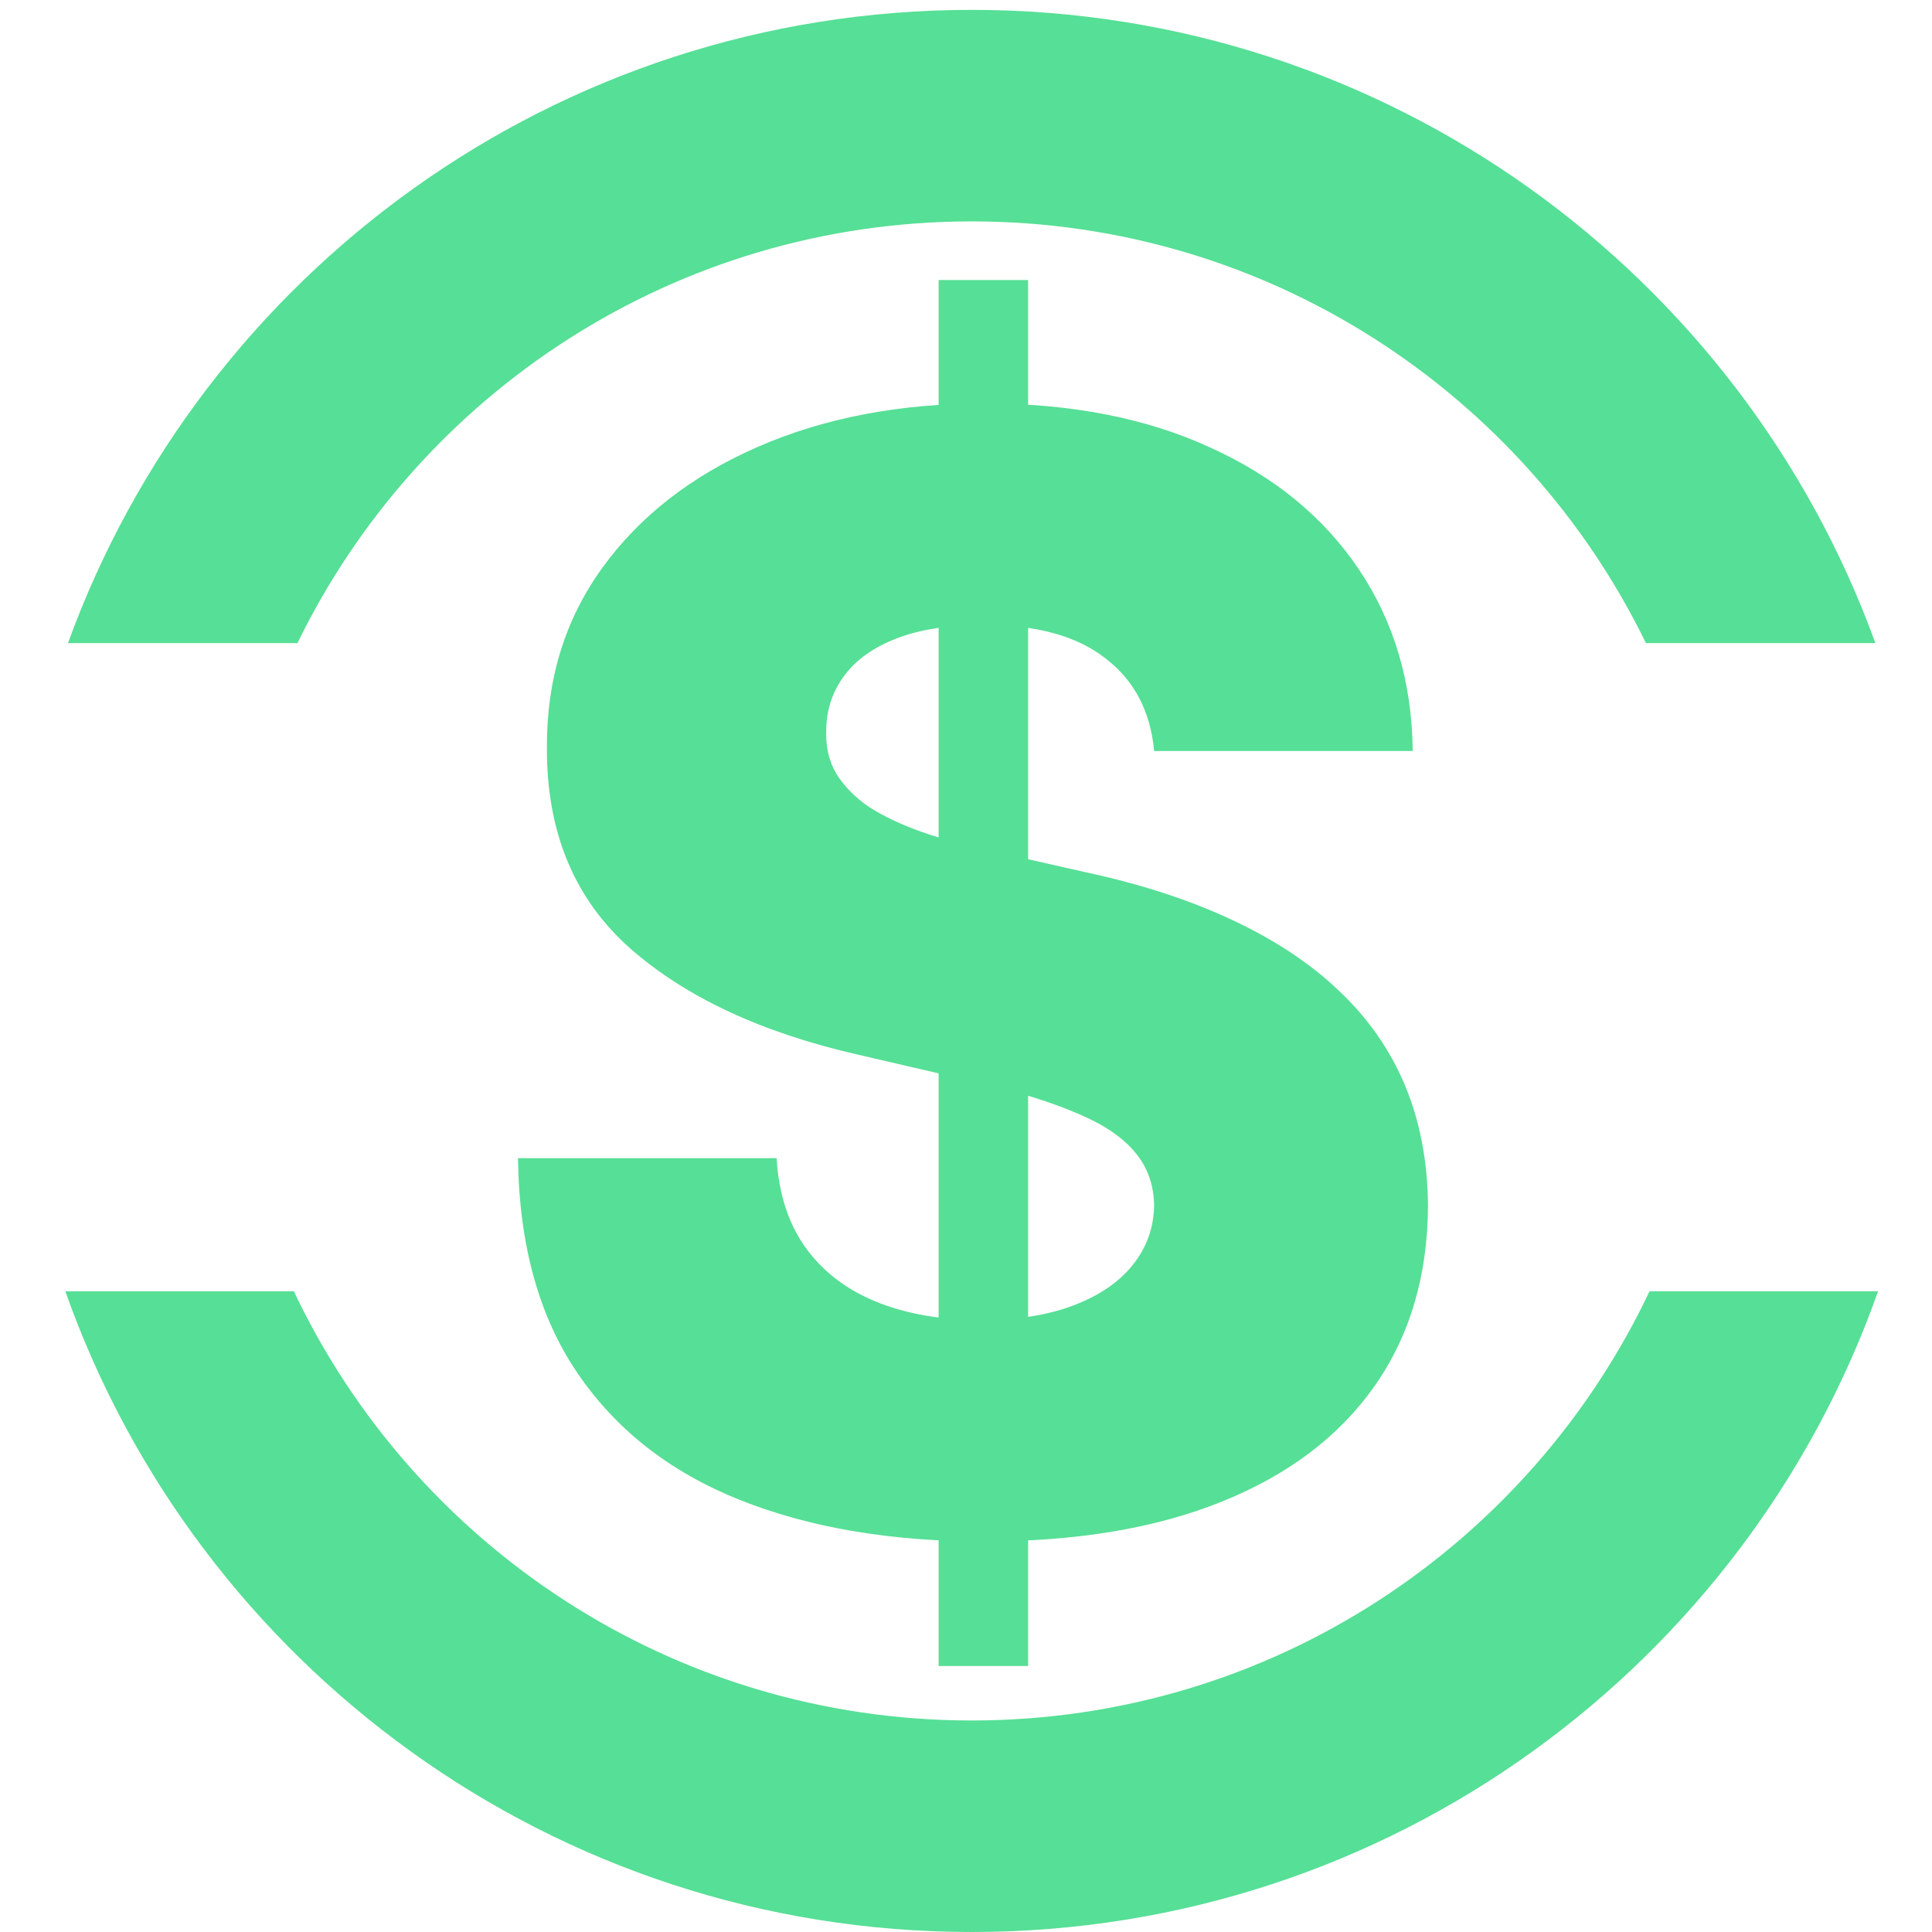 <svg width="138" height="138" viewBox="0 0 138 138" fill="none" xmlns="http://www.w3.org/2000/svg">
<path d="M67.045 119V20H73.436V119H67.045ZM82.438 53.645C82.178 50.809 81.022 48.604 78.969 47.032C76.943 45.433 74.046 44.634 70.279 44.634C67.785 44.634 65.707 44.956 64.044 45.601C62.382 46.245 61.135 47.135 60.303 48.269C59.472 49.378 59.043 50.654 59.017 52.098C58.965 53.284 59.199 54.328 59.719 55.23C60.264 56.132 61.044 56.932 62.057 57.628C63.096 58.298 64.343 58.891 65.798 59.407C67.253 59.922 68.889 60.373 70.708 60.76L77.567 62.307C81.515 63.158 84.997 64.292 88.01 65.71C91.05 67.128 93.596 68.817 95.648 70.776C97.726 72.736 99.298 74.991 100.363 77.544C101.428 80.096 101.974 82.958 102 86.129C101.974 91.13 100.701 95.423 98.181 99.007C95.661 102.59 92.037 105.336 87.309 107.244C82.606 109.152 76.93 110.105 70.279 110.105C63.603 110.105 57.783 109.113 52.821 107.128C47.859 105.143 44.001 102.126 41.248 98.079C38.494 94.031 37.078 88.913 37 82.726H55.471C55.627 85.278 56.316 87.405 57.537 89.107C58.758 90.808 60.433 92.097 62.563 92.974C64.72 93.85 67.214 94.289 70.046 94.289C72.644 94.289 74.852 93.941 76.67 93.245C78.515 92.548 79.931 91.582 80.918 90.344C81.905 89.107 82.412 87.689 82.438 86.09C82.412 84.595 81.944 83.319 81.035 82.262C80.126 81.179 78.723 80.251 76.826 79.477C74.956 78.678 72.566 77.943 69.656 77.273L61.316 75.34C54.406 73.767 48.963 71.227 44.989 67.721C41.014 64.189 39.039 59.419 39.065 53.413C39.039 48.514 40.364 44.221 43.04 40.535C45.716 36.848 49.418 33.973 54.146 31.911C58.874 29.848 64.265 28.817 70.318 28.817C76.501 28.817 81.866 29.861 86.412 31.95C90.985 34.012 94.531 36.913 97.051 40.651C99.571 44.389 100.857 48.72 100.909 53.645H82.438Z" fill="#56DF96"/>
<path fill-rule="evenodd" clip-rule="evenodd" d="M134.148 92.235C124.724 118.898 99.296 138 69.406 138C39.517 138 14.089 118.898 4.665 92.235H20.99C29.57 110.357 48.024 122.891 69.406 122.891C90.788 122.891 109.242 110.357 117.822 92.235H134.148ZM133.957 45.938C124.385 19.554 99.097 0.705 69.406 0.705C39.716 0.705 14.428 19.554 4.855 45.938H21.246C29.933 28.103 48.234 15.814 69.406 15.814C90.578 15.814 108.88 28.103 117.567 45.938H133.957Z" fill="#56DF96"/>
</svg>
